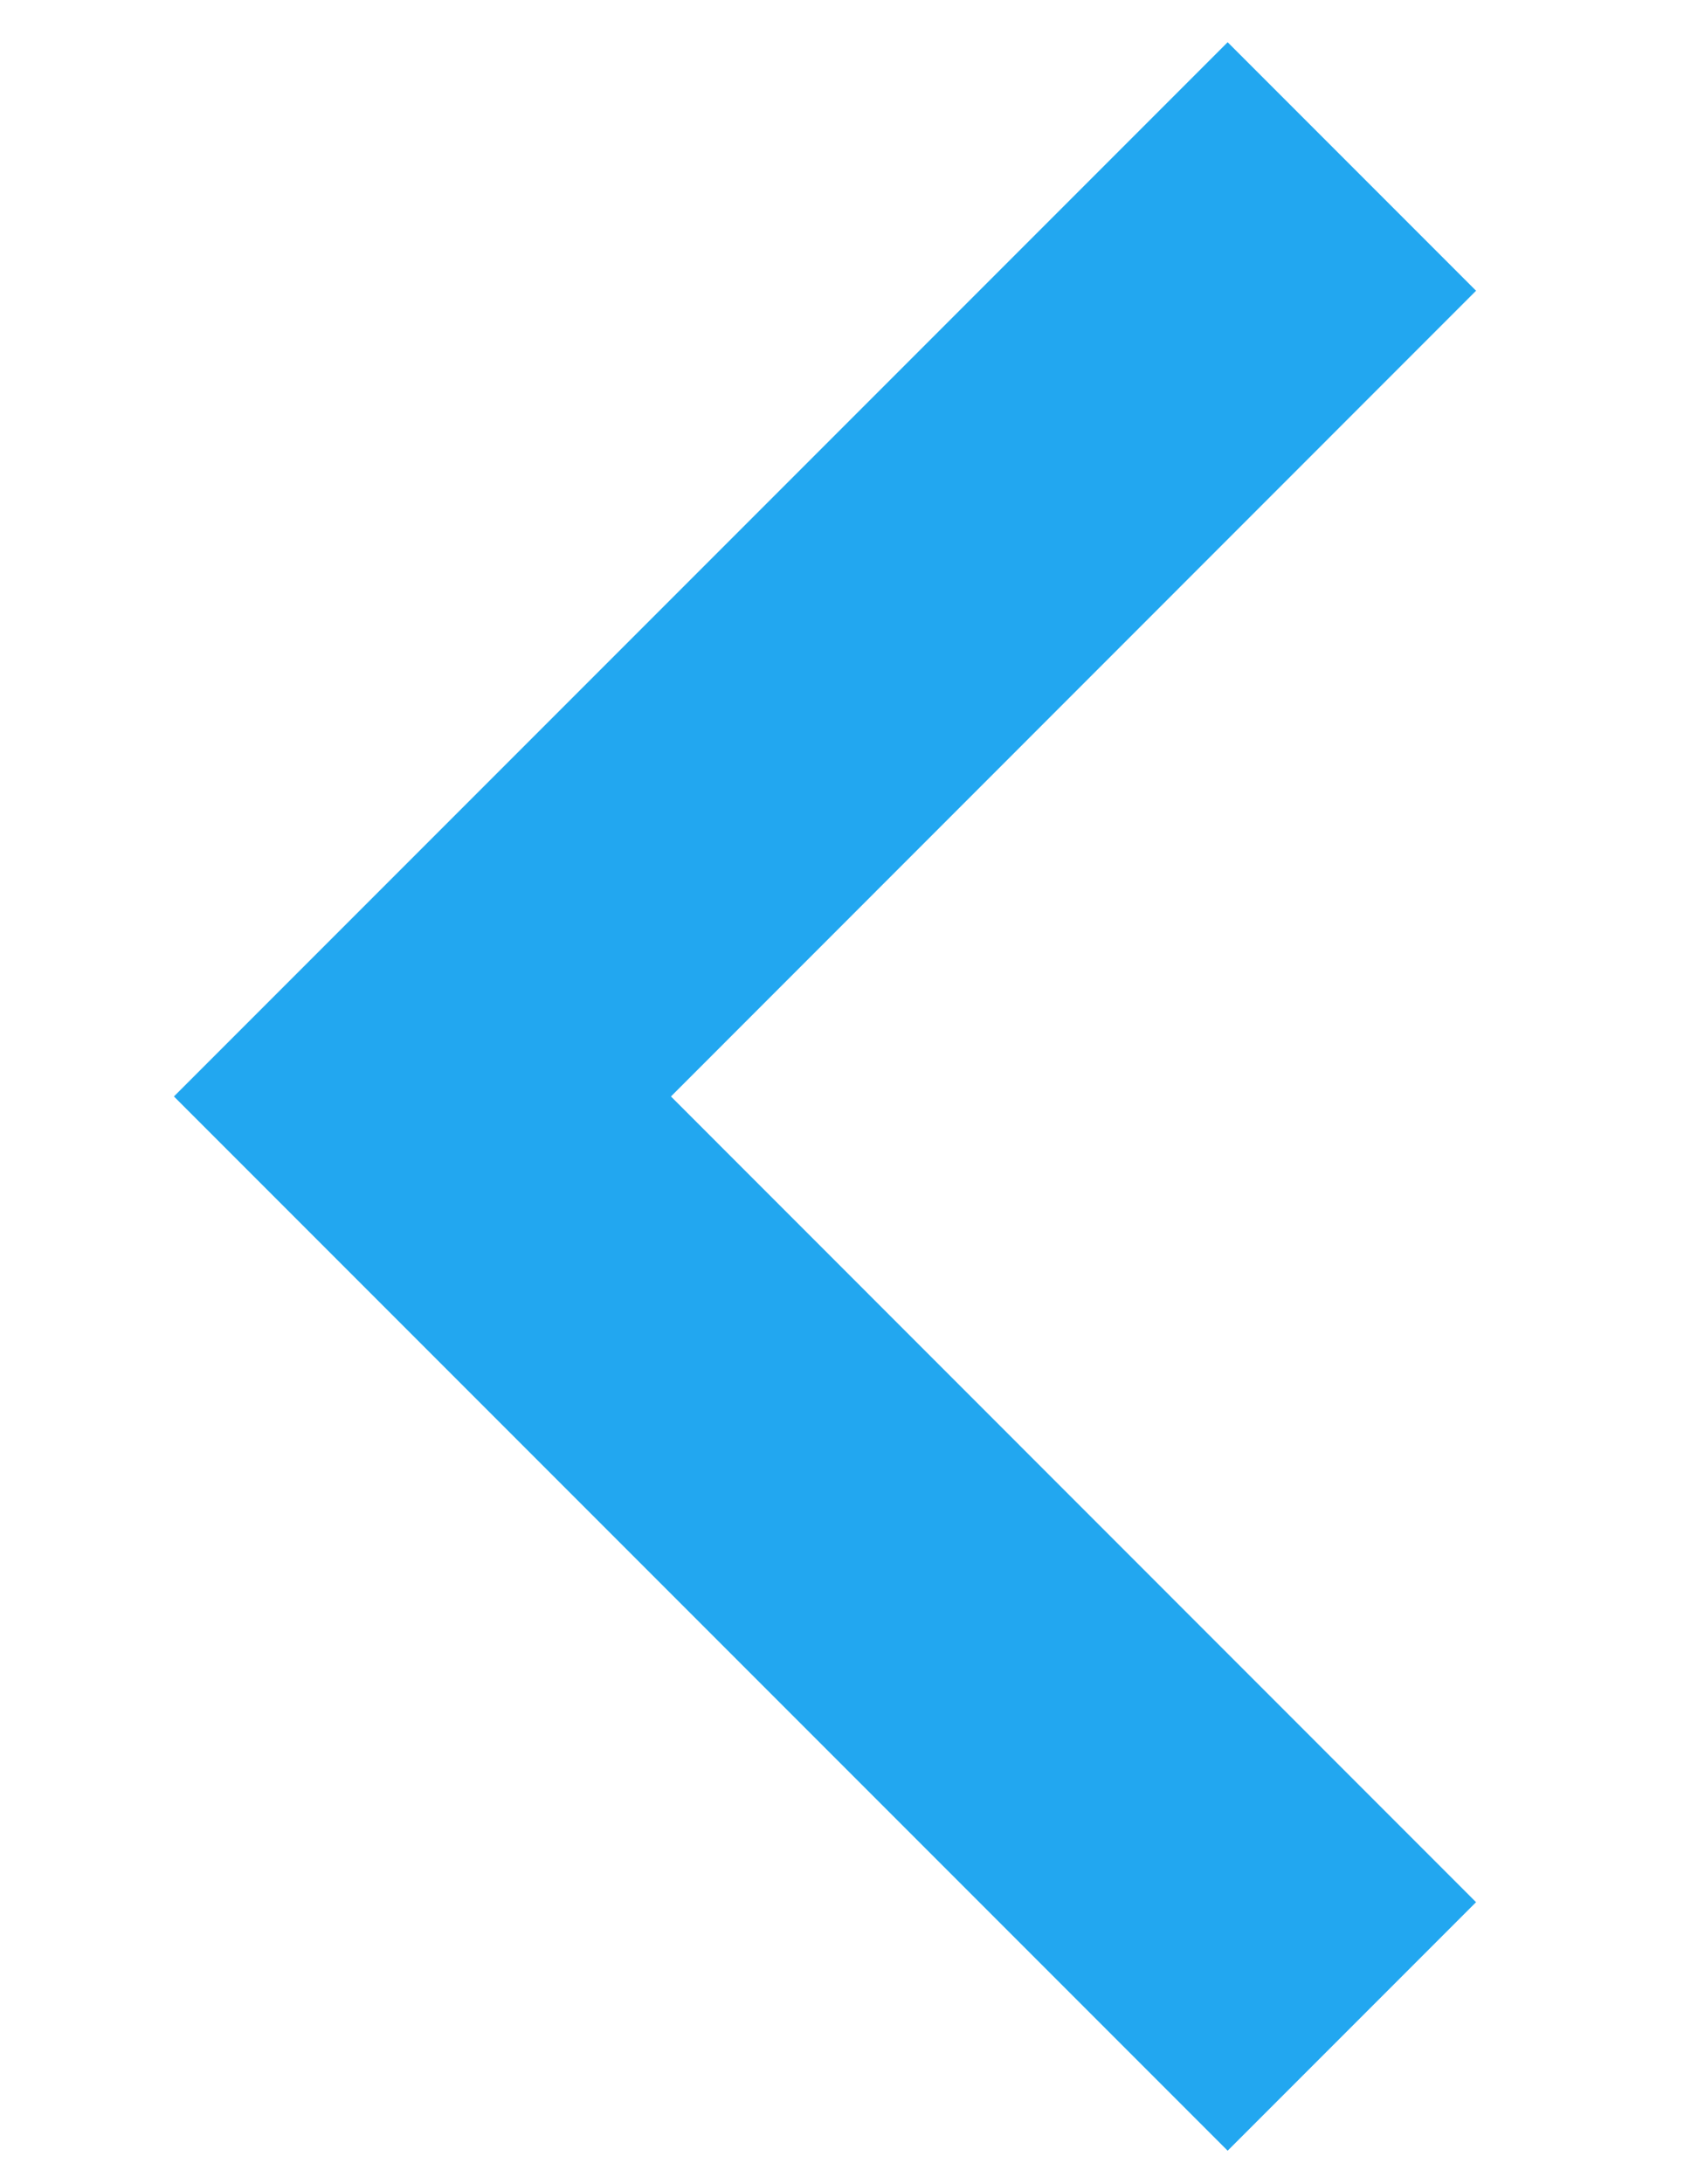 <svg width="7" height="9" viewBox="0 0 7 9" fill="none" xmlns="http://www.w3.org/2000/svg">
<path d="M6.085 7.838L2.766 4.518L6.085 1.198L5.061 0.174L0.717 4.518L5.061 8.862L6.085 7.838Z" fill="#22A7F0"/>
</svg>
